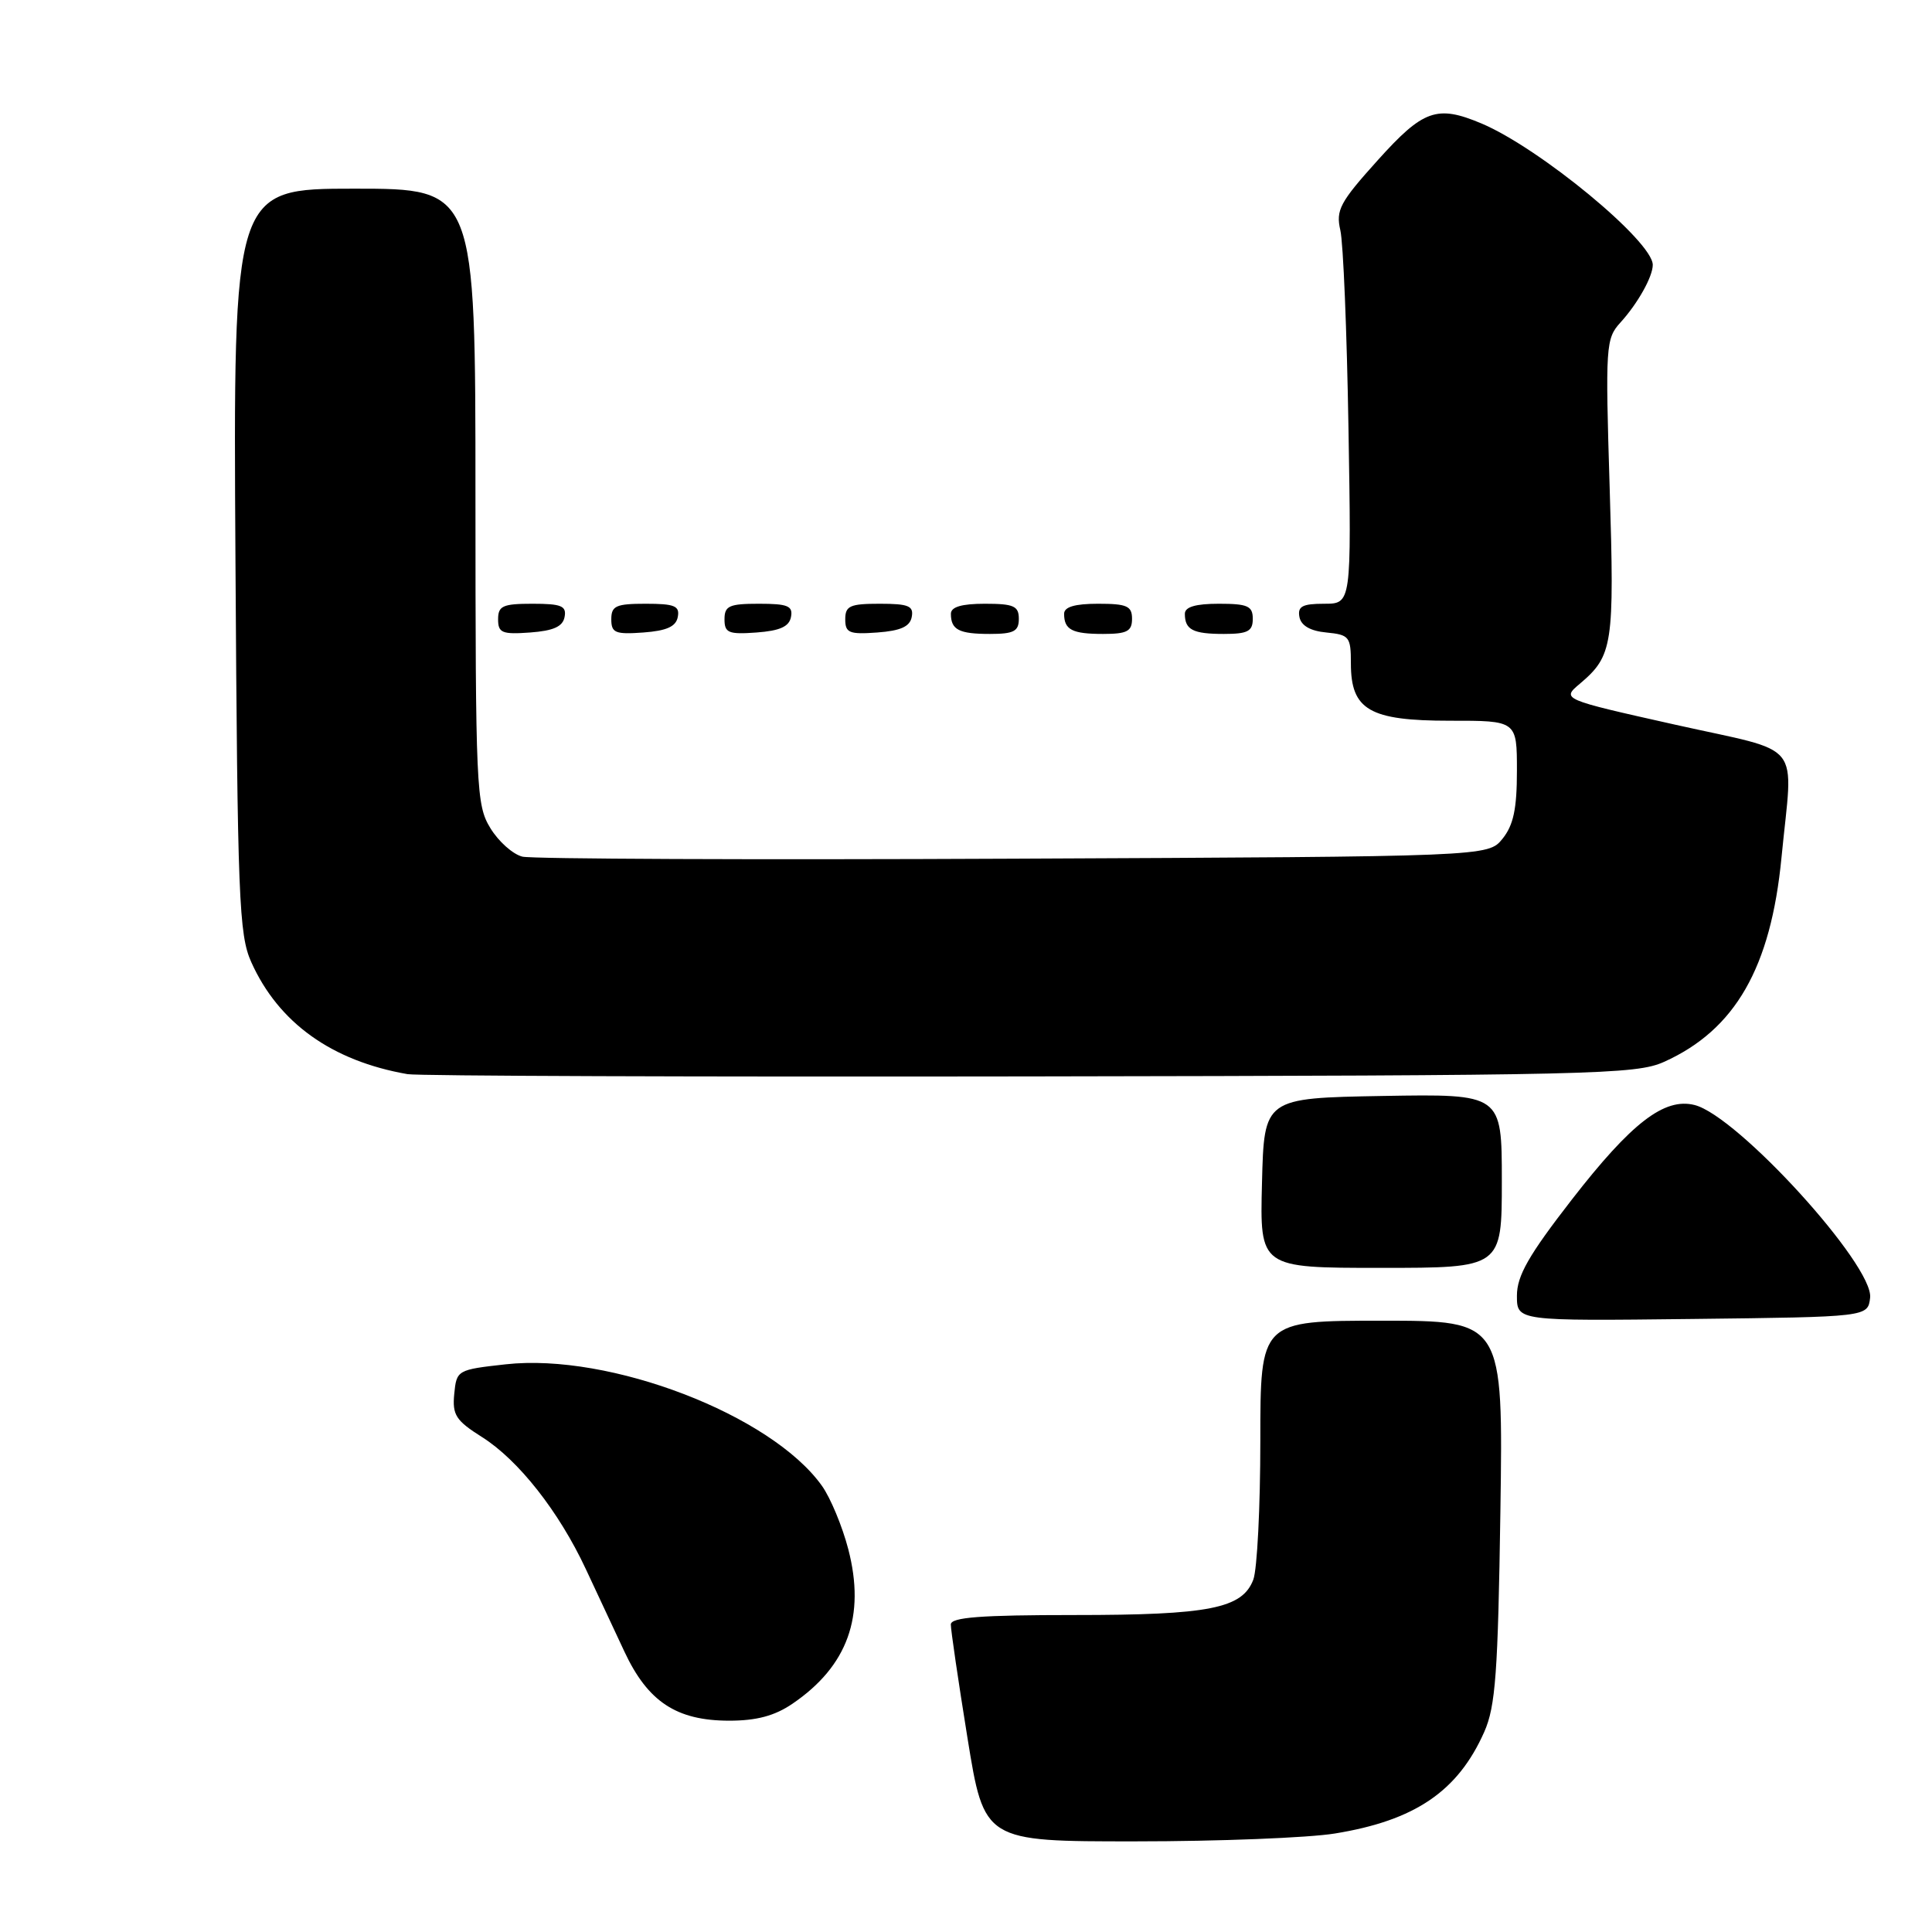 <?xml version="1.0" encoding="UTF-8" standalone="no"?>
<!DOCTYPE svg PUBLIC "-//W3C//DTD SVG 1.1//EN" "http://www.w3.org/Graphics/SVG/1.1/DTD/svg11.dtd" >
<svg xmlns="http://www.w3.org/2000/svg" xmlns:xlink="http://www.w3.org/1999/xlink" version="1.1" viewBox="0 0 256 256">
 <g >
 <path fill="currentColor"
d=" M 176.87 242.95 C 187.49 241.23 193.18 237.36 196.67 229.49 C 198.17 226.10 198.49 221.68 198.81 200.25 C 199.18 175.00 199.18 175.00 183.09 175.00 C 167.00 175.00 167.00 175.00 167.00 190.93 C 167.00 199.70 166.58 207.97 166.07 209.31 C 164.62 213.14 160.24 214.00 142.35 214.00 C 129.94 214.00 126.00 214.30 125.99 215.25 C 125.98 215.94 126.97 222.69 128.19 230.25 C 130.41 244.00 130.41 244.00 150.46 243.99 C 161.48 243.99 173.37 243.52 176.87 242.95 Z  M 105.01 225.75 C 112.32 220.77 114.71 214.15 112.40 205.27 C 111.61 202.24 110.04 198.46 108.91 196.88 C 102.21 187.47 80.80 179.24 67.00 180.78 C 60.59 181.49 60.50 181.55 60.19 184.70 C 59.92 187.49 60.40 188.23 63.87 190.42 C 68.69 193.46 74.05 200.27 77.61 207.88 C 79.05 210.97 81.36 215.90 82.73 218.83 C 85.84 225.49 89.63 227.99 96.60 228.00 C 100.25 228.00 102.65 227.36 105.01 225.75 Z  M 247.80 171.96 C 248.30 167.68 230.24 147.85 224.54 146.42 C 220.53 145.41 216.17 148.78 208.27 158.96 C 202.55 166.33 201.00 169.05 201.00 171.69 C 201.00 175.04 201.00 175.04 224.25 174.77 C 247.50 174.50 247.50 174.50 247.80 171.96 Z  M 199.00 156.47 C 199.00 144.95 199.00 144.95 183.25 145.22 C 167.50 145.50 167.50 145.50 167.22 156.75 C 166.93 168.00 166.93 168.00 182.97 168.00 C 199.00 168.00 199.00 168.00 199.00 156.47 Z  M 220.50 140.70 C 229.92 136.46 234.65 128.23 236.06 113.60 C 237.59 97.84 239.24 99.89 221.95 96.02 C 206.90 92.65 206.90 92.65 209.36 90.58 C 213.71 86.89 213.93 85.46 213.29 64.65 C 212.71 45.81 212.77 44.87 214.72 42.73 C 217.00 40.23 219.00 36.66 219.00 35.10 C 219.00 31.97 203.99 19.59 196.28 16.35 C 190.40 13.88 188.58 14.53 182.54 21.25 C 177.54 26.80 176.99 27.84 177.60 30.50 C 177.99 32.15 178.47 43.96 178.68 56.75 C 179.07 80.00 179.07 80.00 175.46 80.00 C 172.57 80.00 171.92 80.35 172.18 81.75 C 172.40 82.90 173.62 83.61 175.76 83.81 C 178.79 84.11 179.00 84.37 179.00 87.91 C 179.00 94.07 181.47 95.50 192.11 95.50 C 201.00 95.49 201.00 95.49 201.00 102.14 C 201.00 107.19 200.54 109.34 199.09 111.14 C 197.18 113.50 197.18 113.50 134.34 113.78 C 99.78 113.94 70.47 113.82 69.22 113.51 C 67.96 113.20 66.05 111.50 64.97 109.72 C 63.10 106.66 63.01 104.50 63.00 65.75 C 63.00 25.00 63.00 25.00 46.95 25.00 C 30.90 25.00 30.90 25.00 31.20 74.25 C 31.47 119.12 31.66 123.86 33.30 127.50 C 36.91 135.53 43.96 140.58 54.00 142.33 C 55.38 142.57 92.50 142.70 136.50 142.63 C 211.24 142.51 216.76 142.38 220.50 140.70 Z  M 74.81 81.75 C 75.09 80.29 74.39 80.00 70.57 80.00 C 66.62 80.00 66.00 80.28 66.00 82.06 C 66.00 83.86 66.53 84.08 70.24 83.81 C 73.34 83.58 74.57 83.03 74.81 81.75 Z  M 89.81 81.75 C 90.09 80.29 89.39 80.00 85.57 80.00 C 81.62 80.00 81.00 80.28 81.00 82.06 C 81.00 83.86 81.53 84.08 85.24 83.81 C 88.34 83.58 89.57 83.03 89.81 81.75 Z  M 104.81 81.75 C 105.09 80.29 104.39 80.00 100.57 80.00 C 96.62 80.00 96.00 80.28 96.00 82.06 C 96.00 83.86 96.53 84.08 100.24 83.81 C 103.34 83.58 104.57 83.03 104.81 81.75 Z  M 120.81 81.75 C 121.09 80.29 120.39 80.00 116.57 80.00 C 112.62 80.00 112.00 80.28 112.00 82.06 C 112.00 83.86 112.53 84.08 116.24 83.81 C 119.34 83.58 120.57 83.03 120.81 81.75 Z  M 135.00 82.00 C 135.00 80.30 134.33 80.00 130.50 80.00 C 127.42 80.00 126.00 80.42 126.00 81.33 C 126.00 83.45 127.07 84.00 131.17 84.00 C 134.33 84.00 135.00 83.65 135.00 82.00 Z  M 150.00 82.00 C 150.00 80.30 149.33 80.00 145.50 80.00 C 142.42 80.00 141.00 80.42 141.00 81.33 C 141.00 83.45 142.07 84.00 146.17 84.00 C 149.33 84.00 150.00 83.65 150.00 82.00 Z  M 166.00 82.00 C 166.00 80.30 165.33 80.00 161.50 80.00 C 158.42 80.00 157.00 80.42 157.00 81.33 C 157.00 83.45 158.07 84.00 162.17 84.00 C 165.33 84.00 166.00 83.65 166.00 82.00 Z "/>
</g>
</svg>